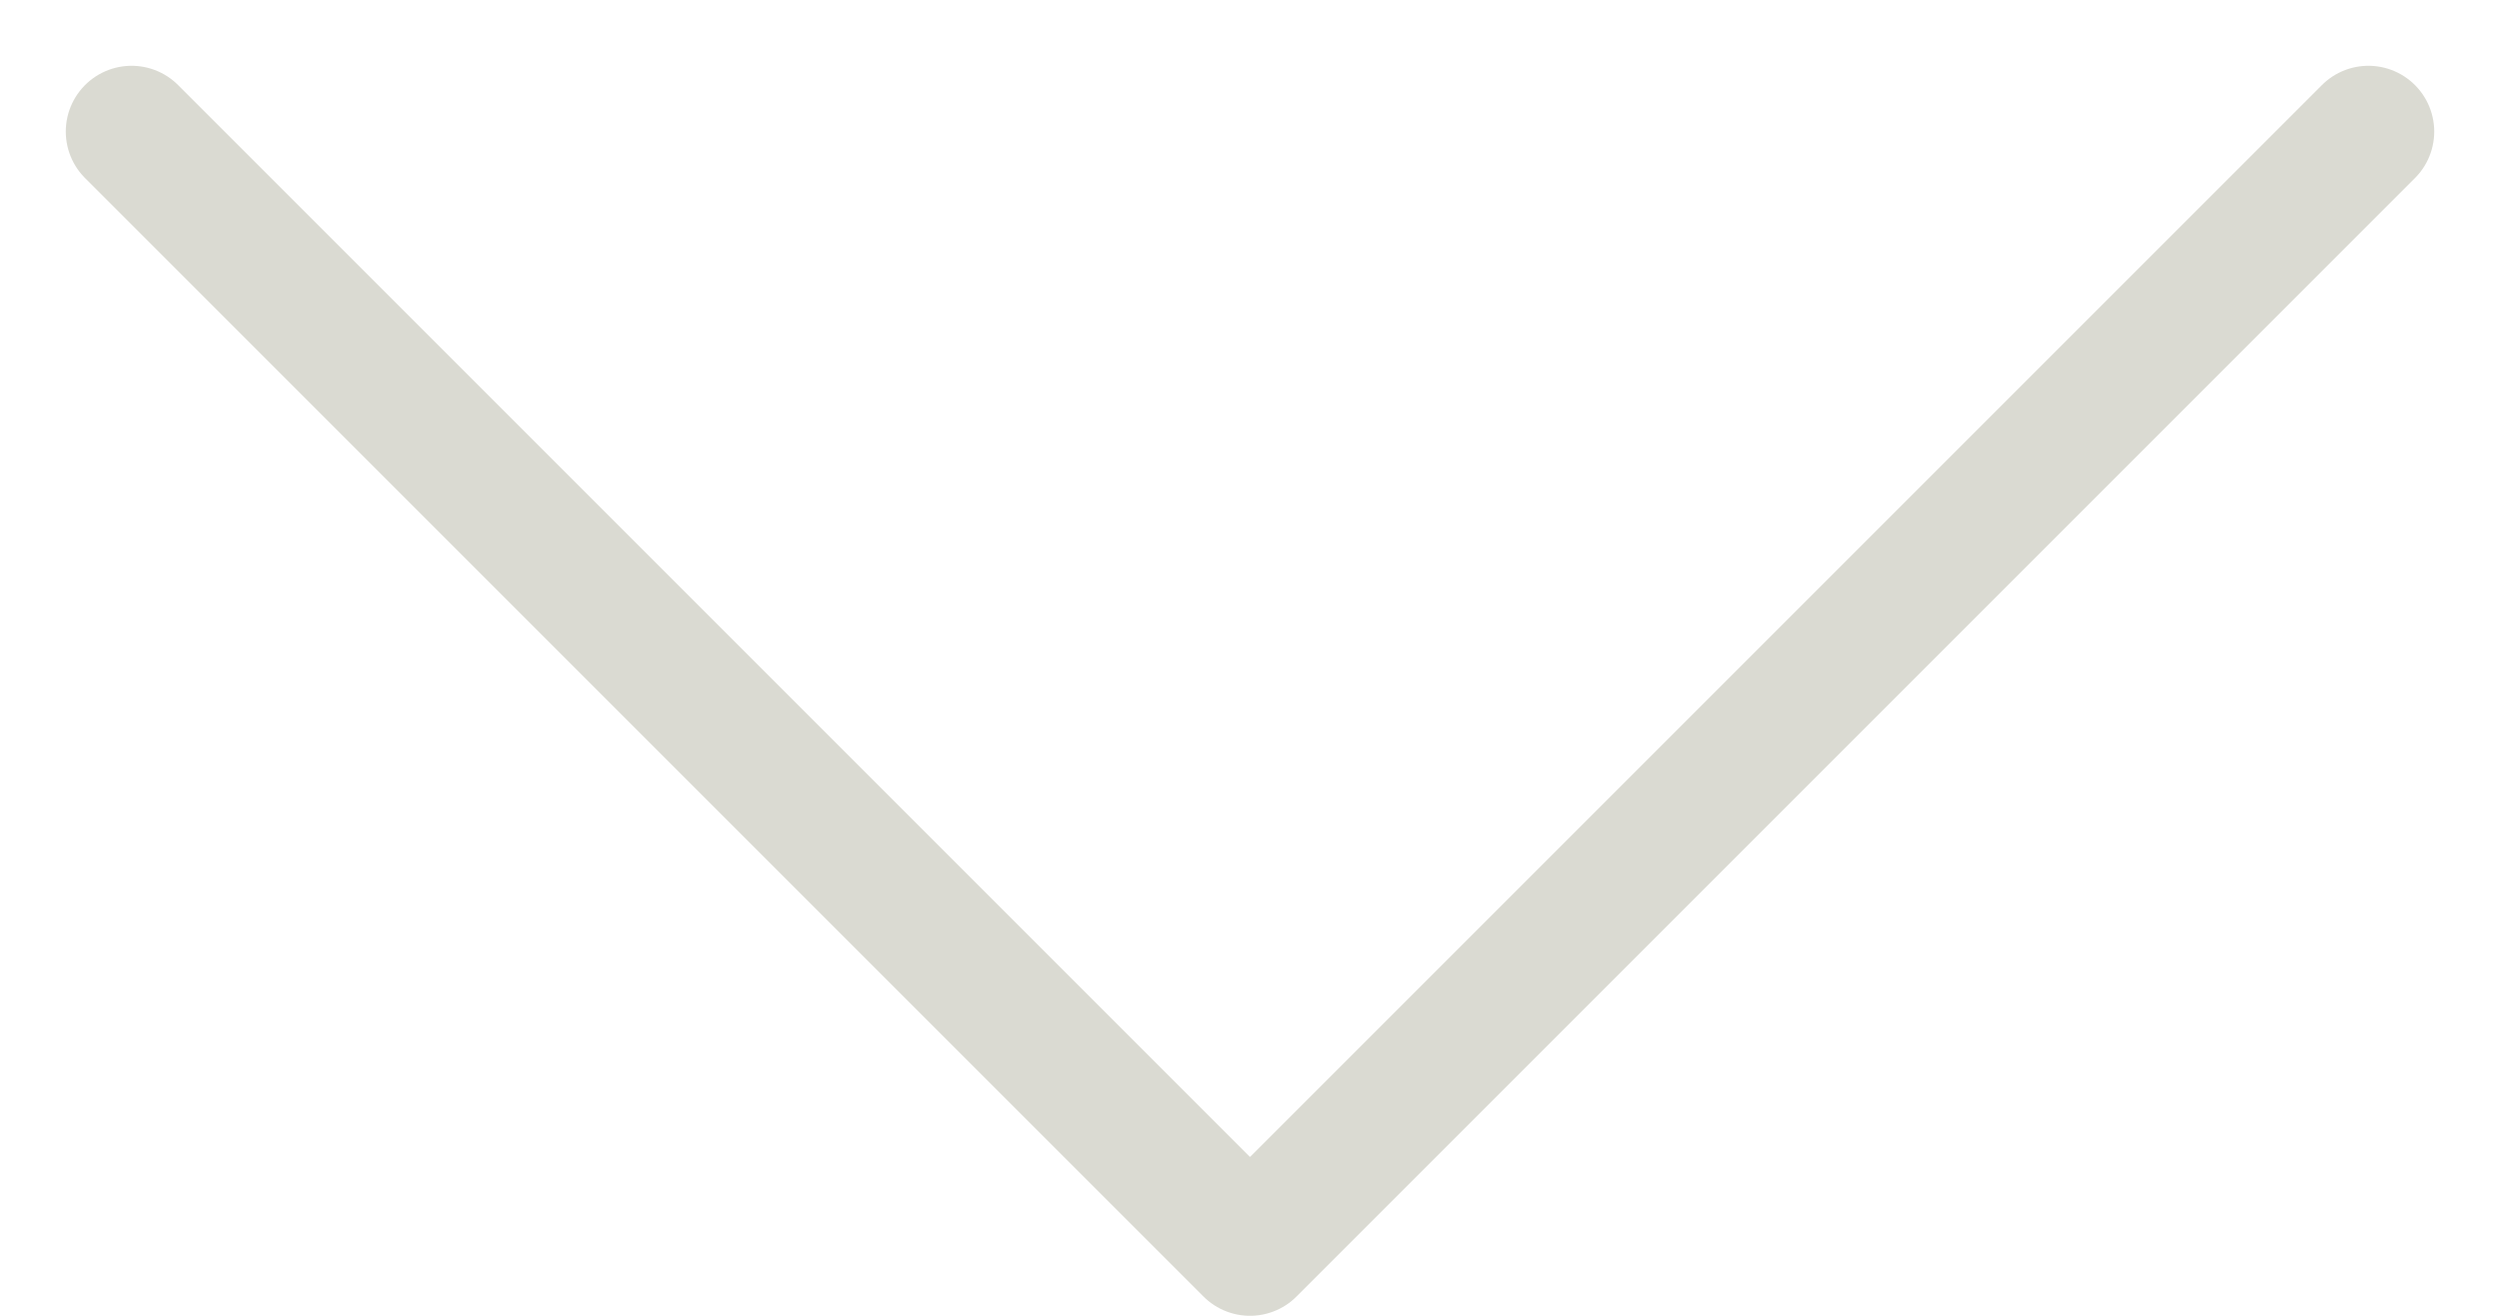 <svg width="19" height="10" viewBox="0 0 19 10" xmlns="http://www.w3.org/2000/svg"><path d="M1 1l8.5 8.5L18 1" stroke="#dadad2" fill="none" fill-rule="evenodd" stroke-linecap="round" stroke-linejoin="round"/></svg>